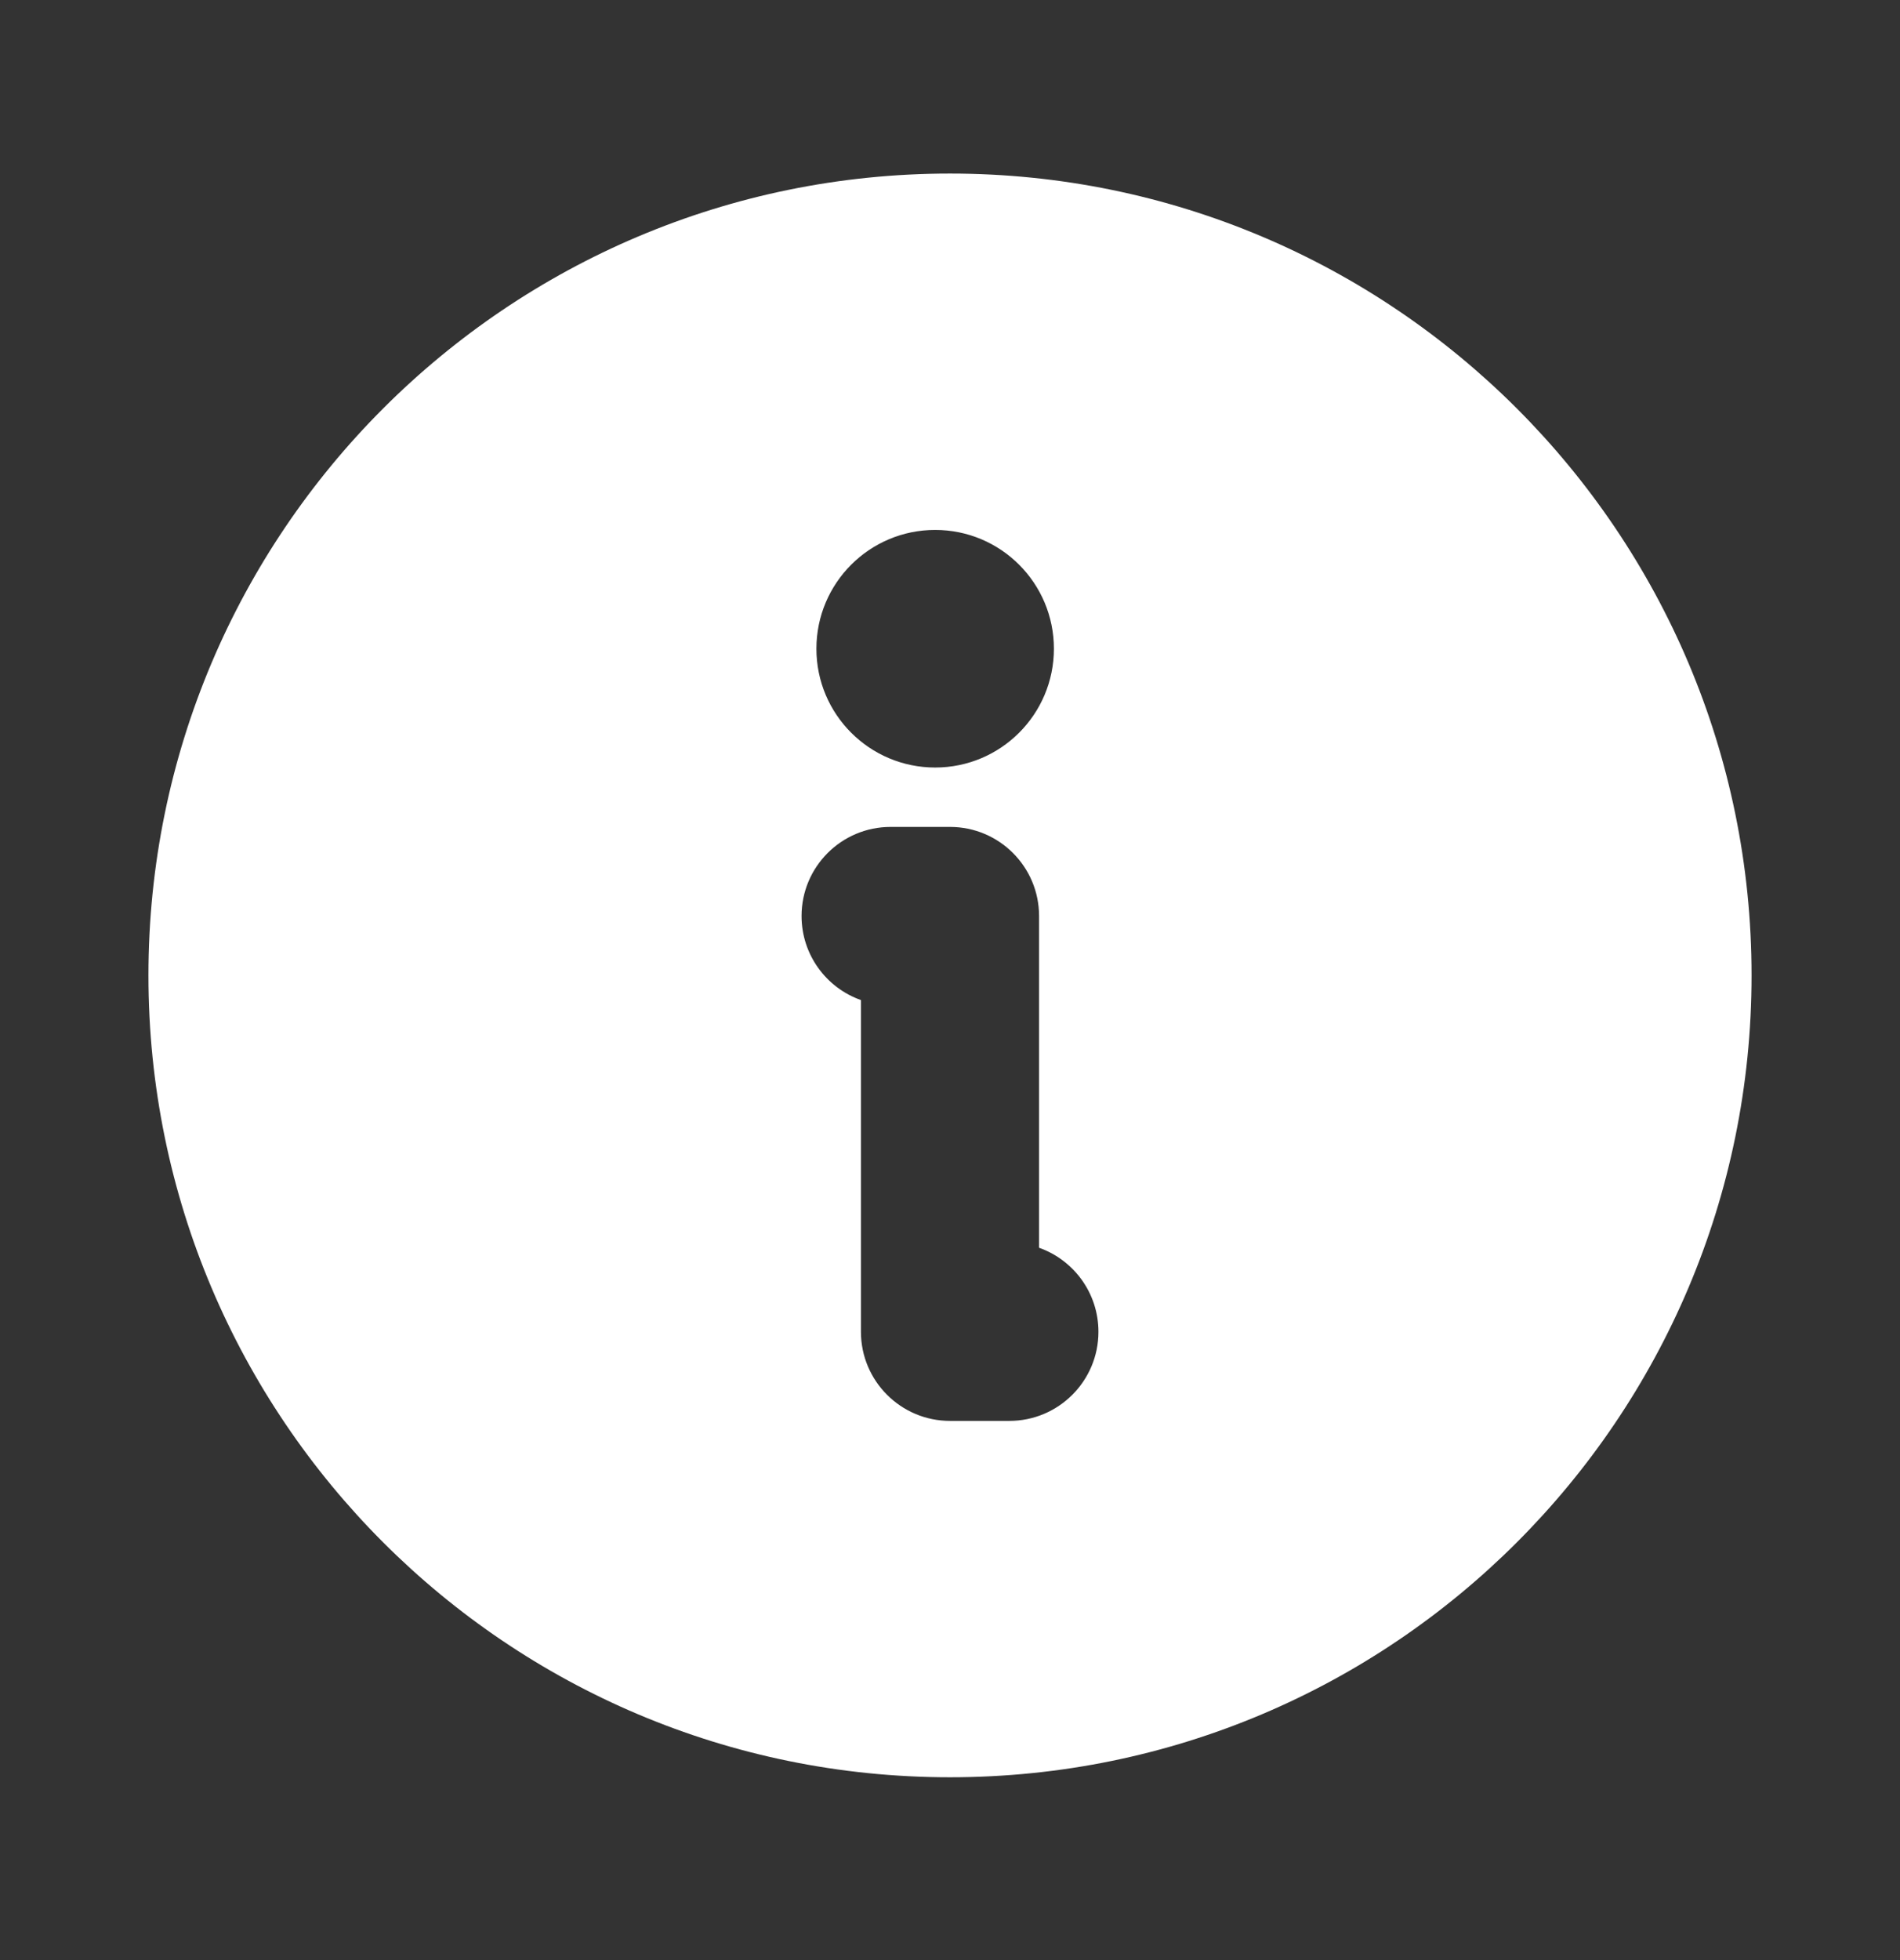 <svg width="100%" height="100%" viewBox="0 0 32 33" fill="white" xmlns="http://www.w3.org/2000/svg">
<rect x="0" y="0" width="32" height="33" fill="#333333" stroke="none"/>
<path fill-rule="evenodd" clip-rule="evenodd" d="M2.5 16.422C2.5 8.966 8.544 2.922 16 2.922C23.456 2.922 29.5 8.966 29.5 16.422C29.5 23.878 23.456 29.922 16 29.922C8.544 29.922 2.5 23.878 2.5 16.422ZM15.75 8.922C14.645 8.922 13.75 9.817 13.75 10.922C13.75 12.026 14.645 12.922 15.75 12.922C16.855 12.922 17.75 12.026 17.75 10.922C17.75 9.817 16.855 8.922 15.75 8.922ZM13.5 15.422C13.5 14.593 14.172 13.922 15 13.922H16C16.828 13.922 17.5 14.593 17.5 15.422V21.007C18.083 21.213 18.5 21.769 18.5 22.422C18.5 23.25 17.828 23.922 17 23.922H16C15.172 23.922 14.5 23.25 14.5 22.422V16.837C13.917 16.631 13.5 16.075 13.5 15.422Z"/>
</svg>
